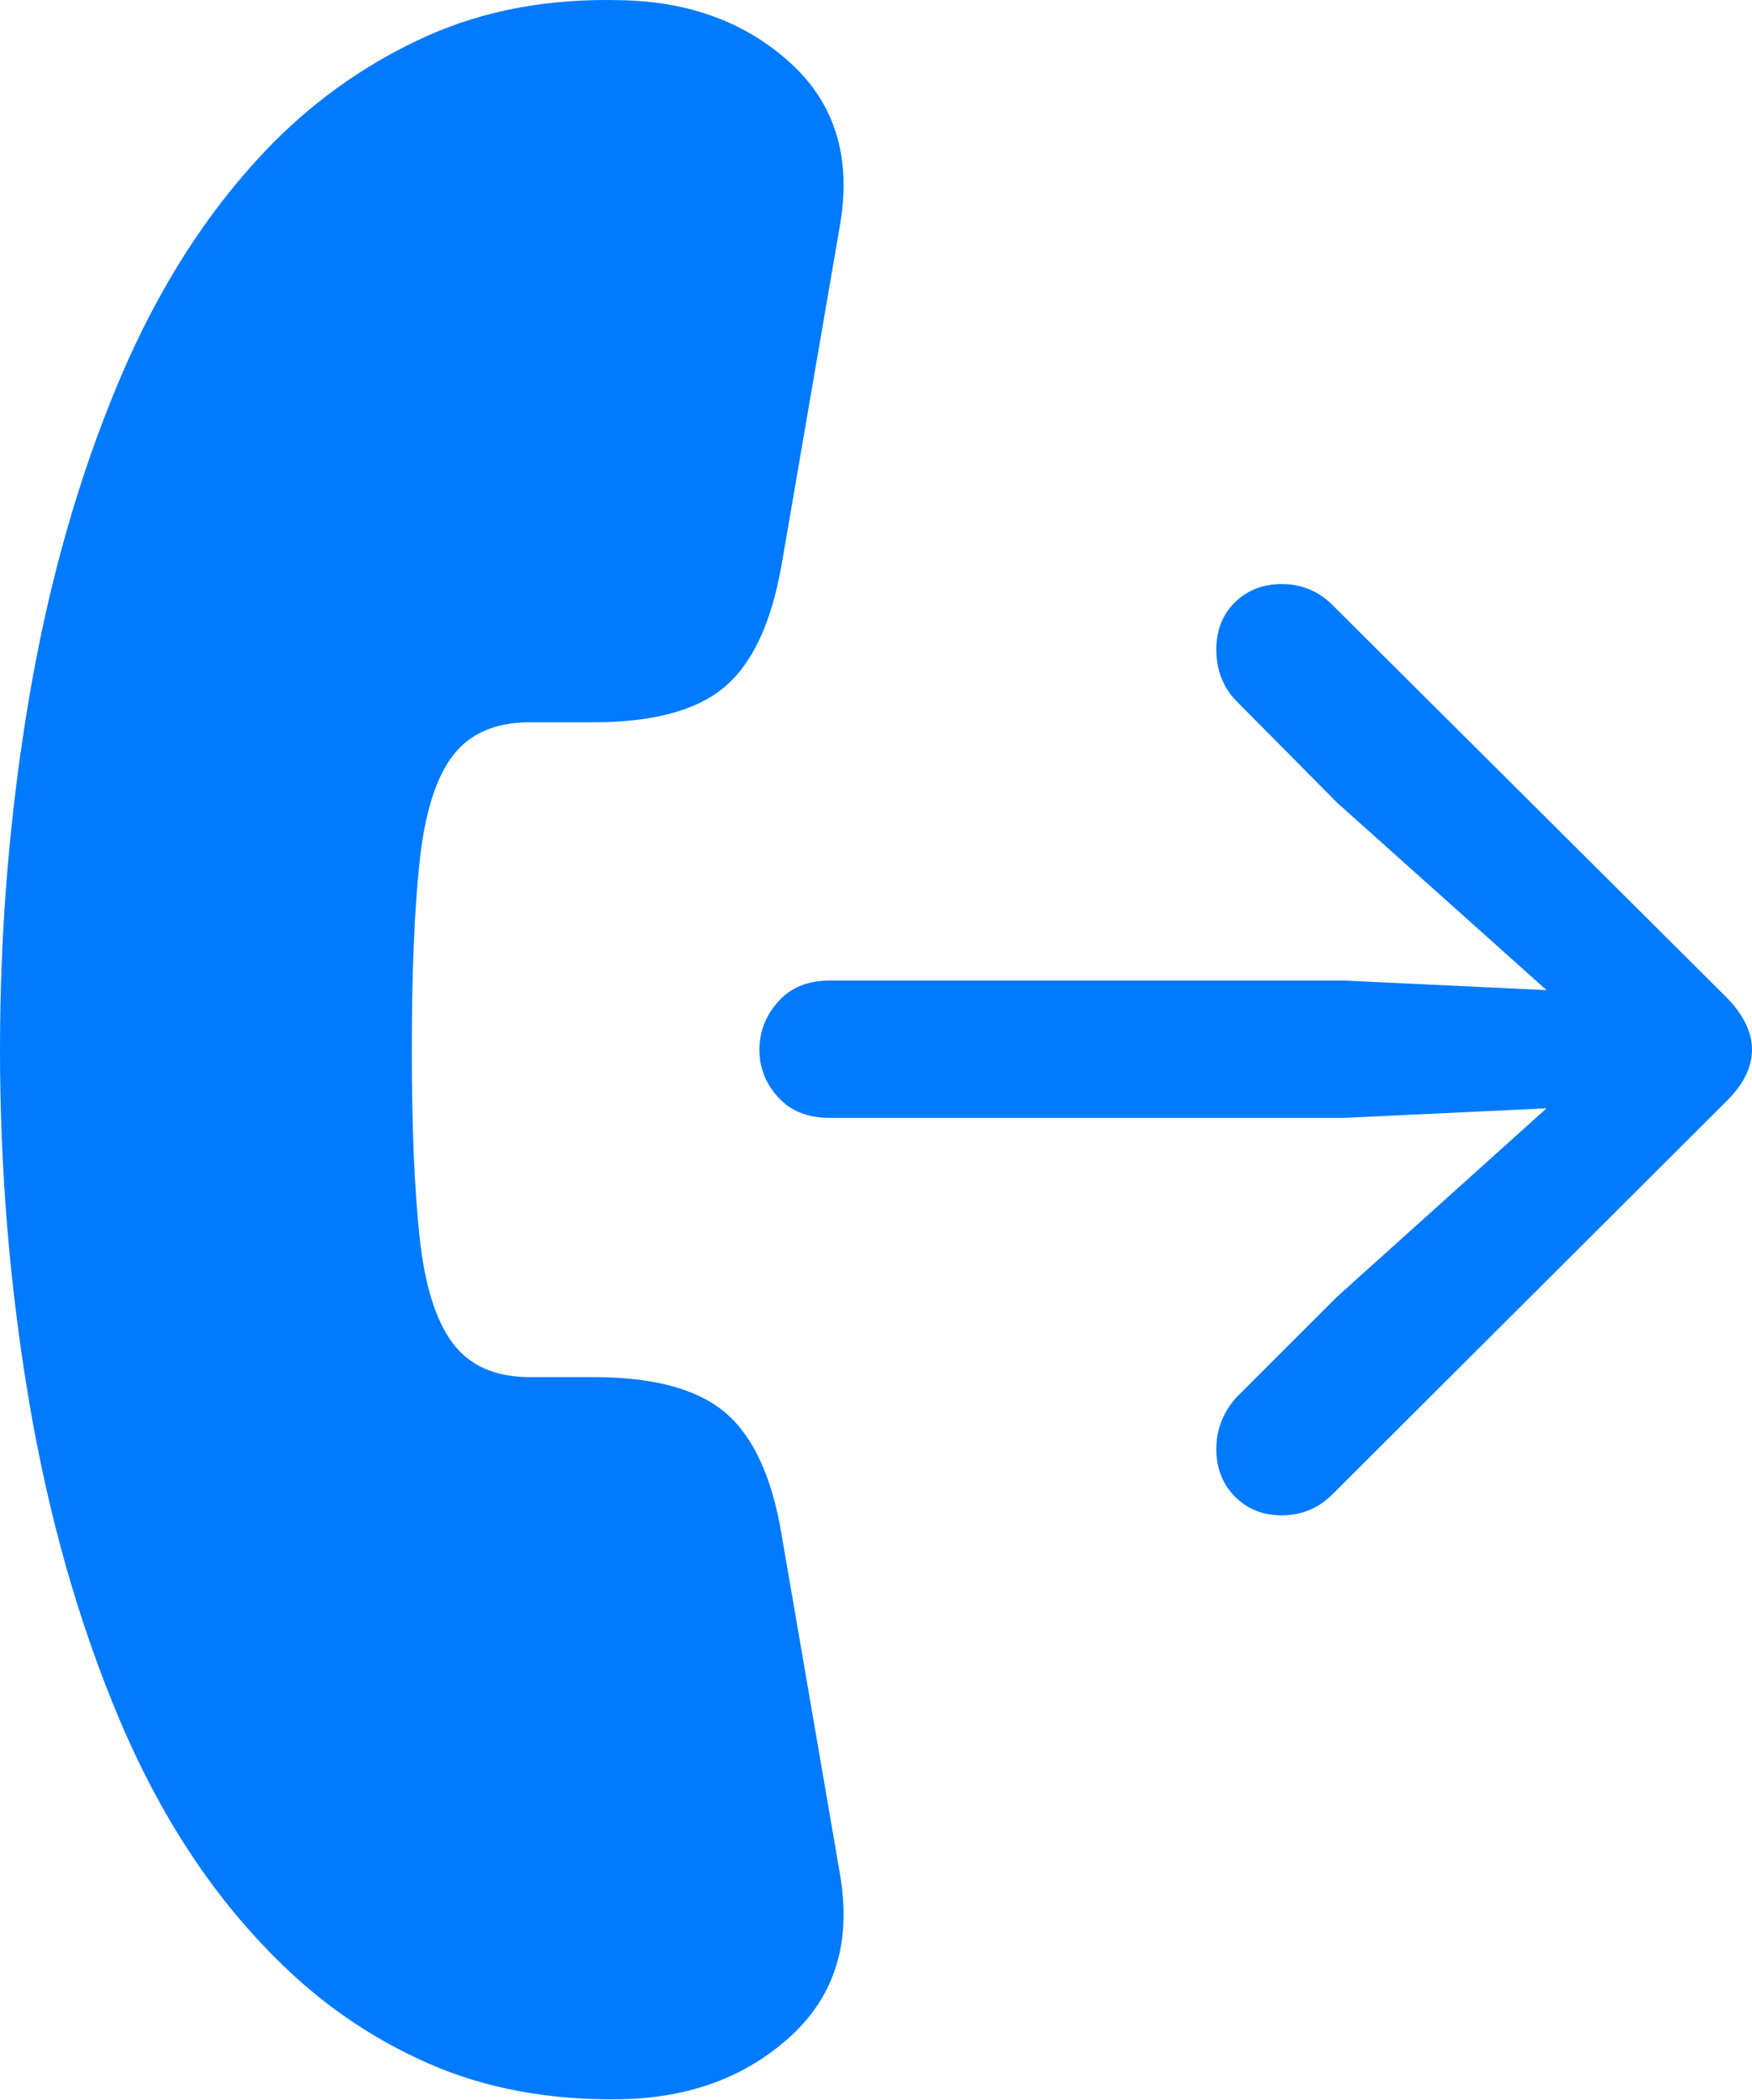 <?xml version="1.0" encoding="UTF-8"?>
<!--Generator: Apple Native CoreSVG 175.5-->
<!DOCTYPE svg
PUBLIC "-//W3C//DTD SVG 1.1//EN"
       "http://www.w3.org/Graphics/SVG/1.1/DTD/svg11.dtd">
<svg version="1.1" xmlns="http://www.w3.org/2000/svg" xmlns:xlink="http://www.w3.org/1999/xlink" width="17.822" height="21.361">
 <g>
  <rect height="21.361" opacity="0" width="17.822" x="0" y="0"/>
  <path d="M0 10.676Q0 12.512 0.298 14.265Q0.596 16.018 1.211 17.478Q1.826 18.938 2.793 19.904Q3.477 20.598 4.351 20.983Q5.225 21.369 6.318 21.35Q7.363 21.33 8.042 20.71Q8.721 20.09 8.545 19.064L7.949 15.598Q7.803 14.729 7.378 14.367Q6.953 14.006 6.035 14.006L5.391 14.006Q4.863 14.006 4.604 13.659Q4.346 13.313 4.268 12.58Q4.189 11.848 4.189 10.676Q4.189 9.504 4.268 8.767Q4.346 8.029 4.604 7.688Q4.863 7.346 5.391 7.346L6.035 7.346Q6.943 7.346 7.368 6.989Q7.793 6.633 7.949 5.754L8.545 2.287Q8.721 1.262 8.042 0.642Q7.363 0.022 6.318 0.002Q5.225-0.027 4.351 0.363Q3.477 0.754 2.793 1.438Q1.826 2.414 1.211 3.874Q0.596 5.334 0.298 7.087Q0 8.84 0 10.676Z" fill="#007aff"/>
  <path d="M8.438 11.369L13.682 11.369L15.732 11.272L13.604 13.186L12.578 14.211Q12.48 14.319 12.427 14.45Q12.373 14.582 12.373 14.738Q12.373 15.031 12.563 15.222Q12.754 15.412 13.037 15.412Q13.34 15.412 13.555 15.197L17.568 11.194Q17.822 10.94 17.822 10.676Q17.822 10.412 17.568 10.149L13.555 6.154Q13.34 5.94 13.037 5.94Q12.754 5.94 12.563 6.125Q12.373 6.311 12.373 6.604Q12.373 6.77 12.427 6.901Q12.48 7.033 12.578 7.131L13.604 8.166L15.732 10.07L13.682 9.973L8.438 9.973Q8.105 9.973 7.915 10.188Q7.725 10.402 7.725 10.676Q7.725 10.949 7.915 11.159Q8.105 11.369 8.438 11.369Z" fill="#007aff"/>
 </g>
</svg>
